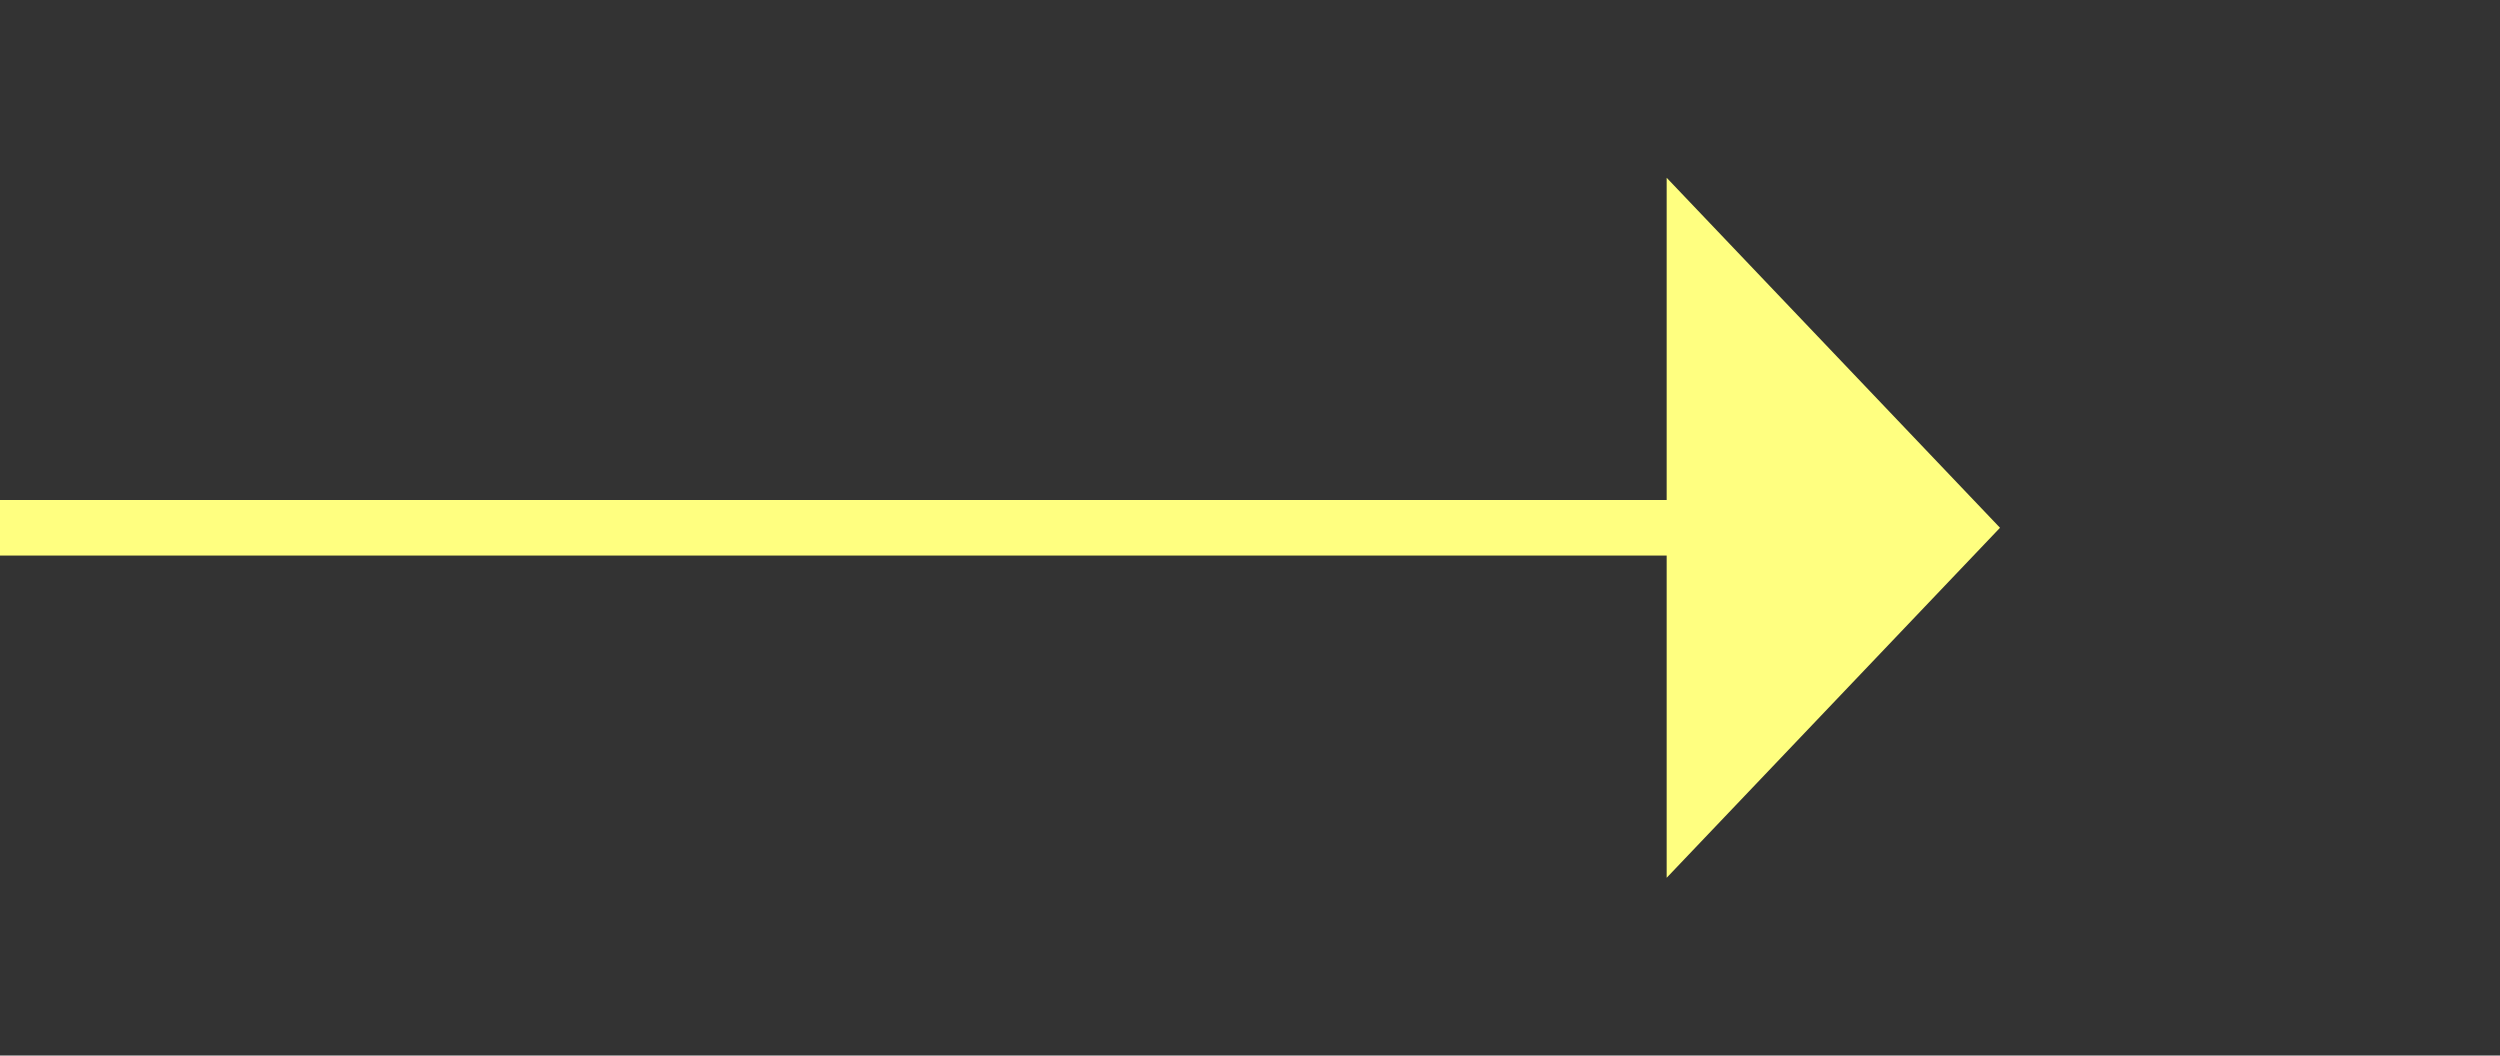 ﻿<?xml version="1.0" encoding="utf-8"?>
<svg version="1.1" xmlns:xlink="http://www.w3.org/1999/xlink" width="45px" height="19px" xmlns="http://www.w3.org/2000/svg">
  <rect width="100%" height="100%" fill="#333333" stroke="none"/>
  <g transform="matrix(1 0 0 1 -962 -773 )">
    <path d="M 992 788.8  L 998 782.5  L 992 776.2  L 992 788.8  Z " fill-rule="nonzero" fill="#ffff80" stroke="none" />
    <path d="M 962 782.5  L 993 782.5  " stroke-width="1" stroke="#ffff80" fill="none" />
  </g>
</svg>